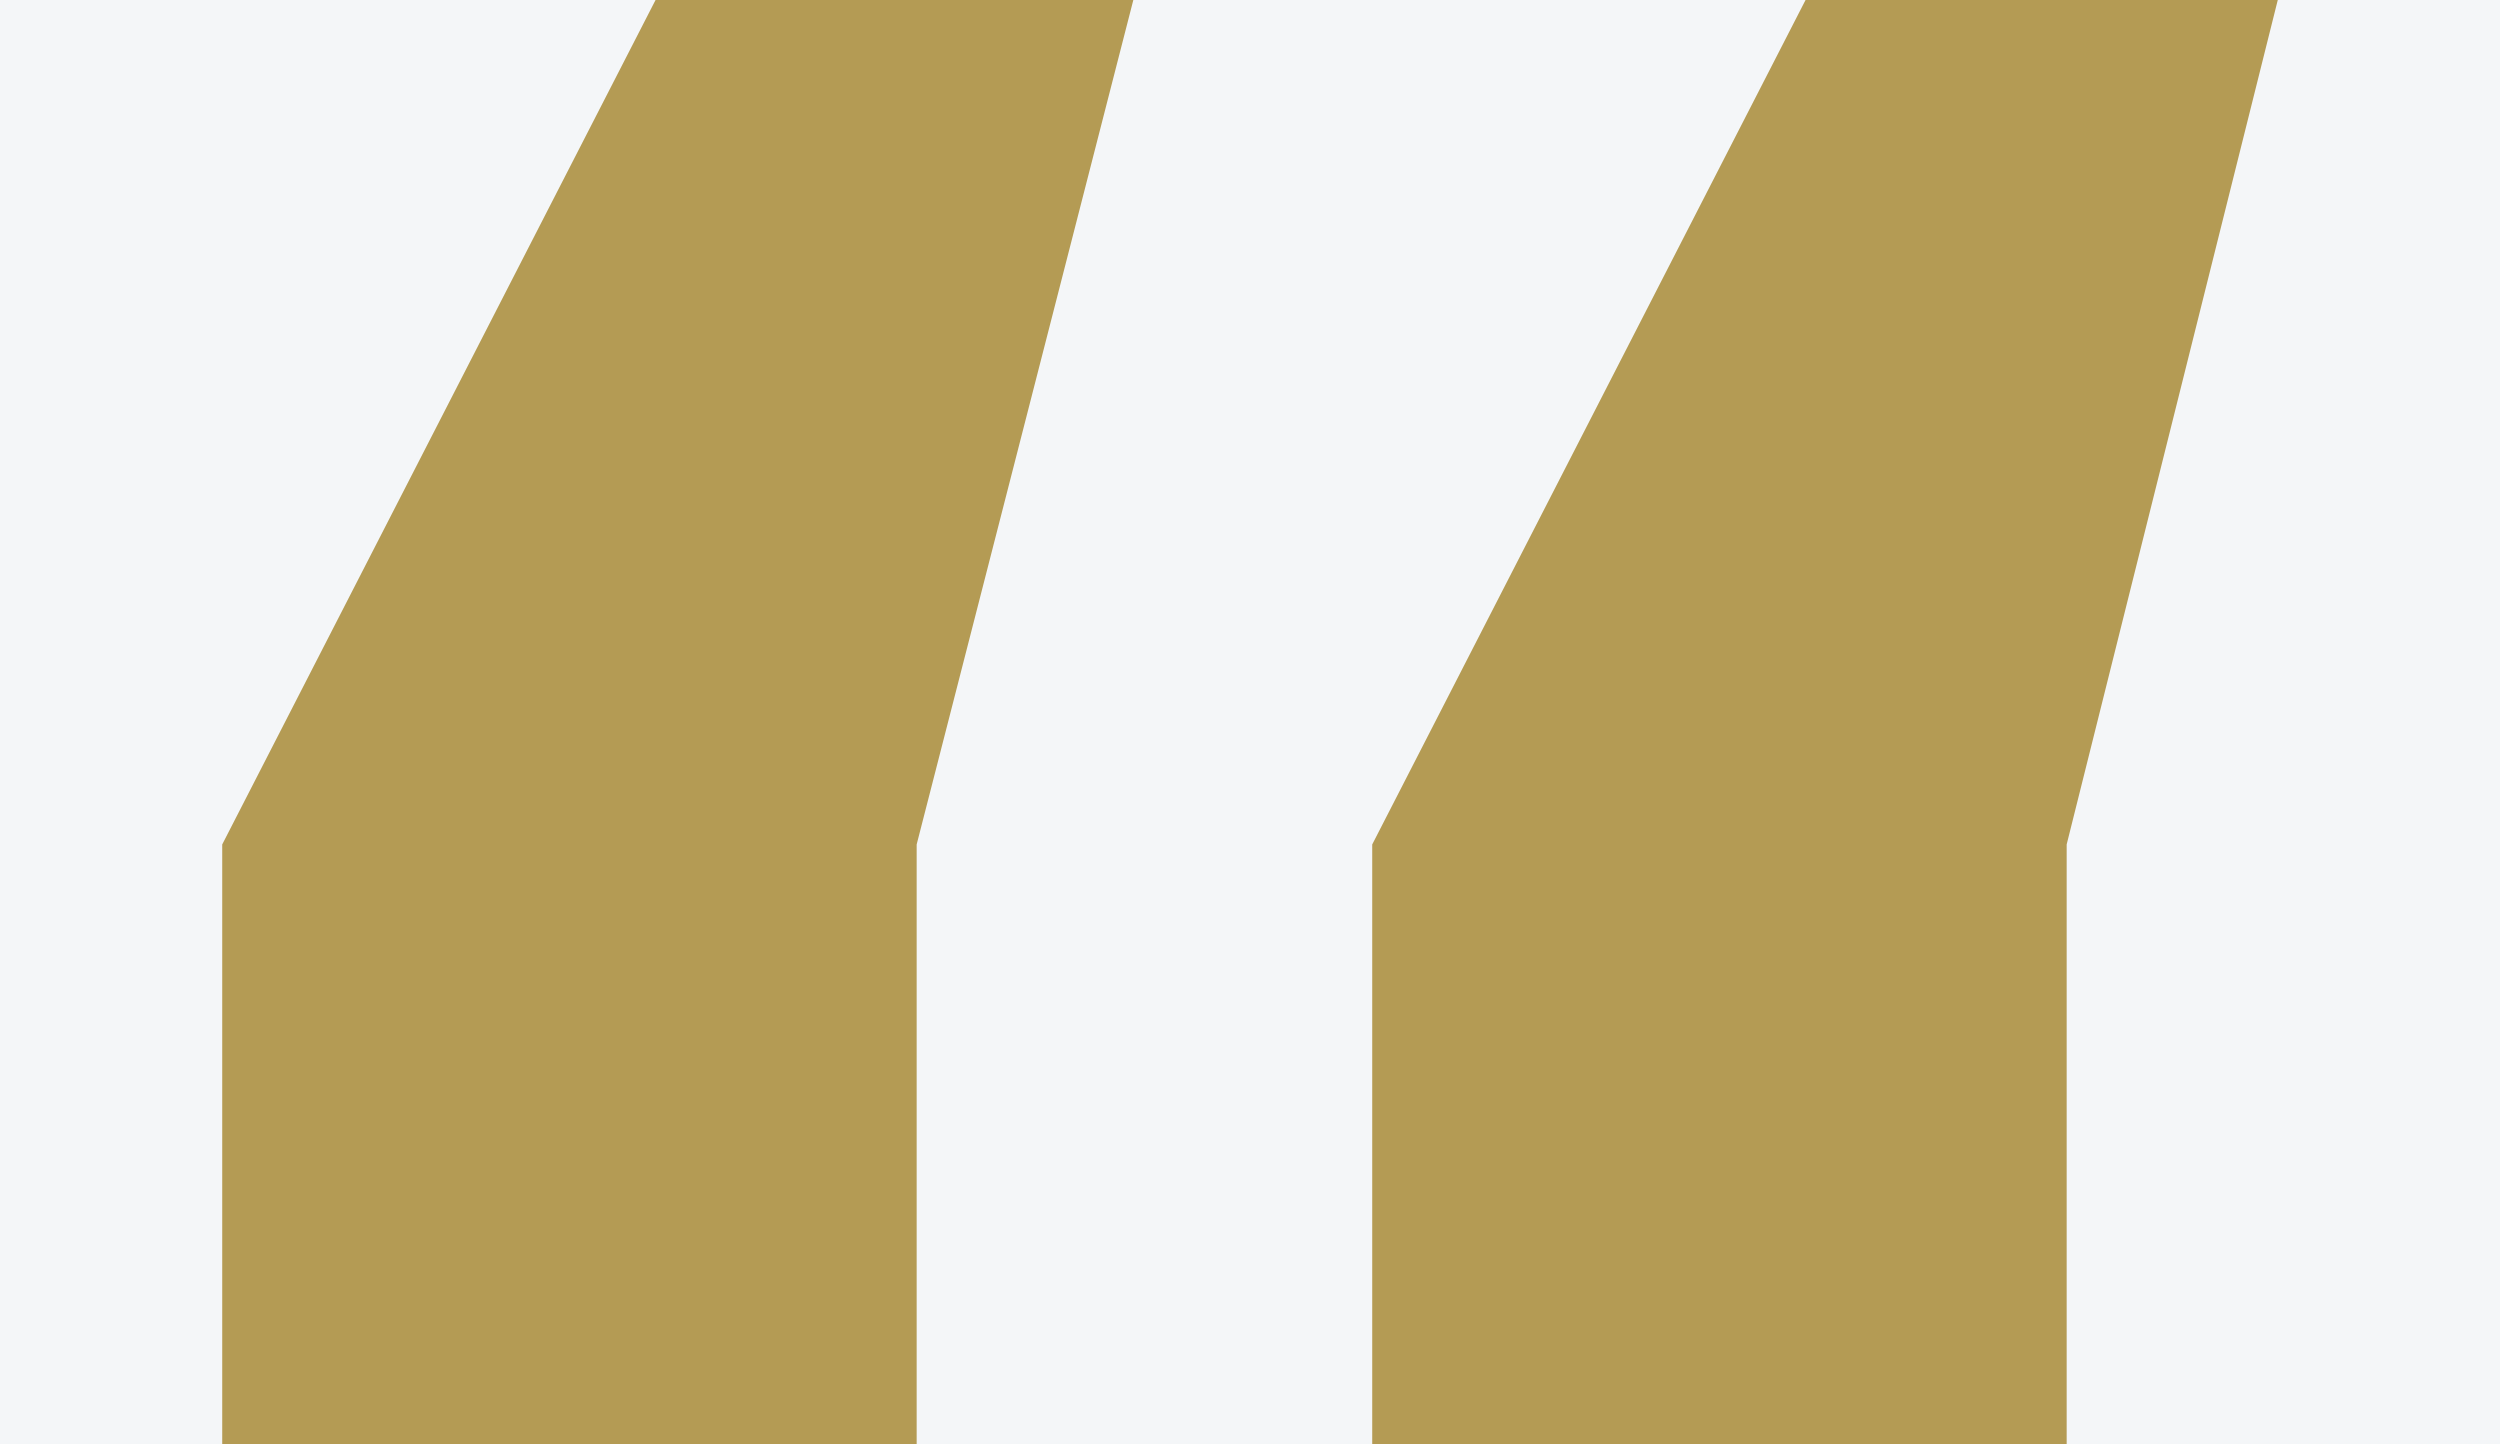 <?xml version="1.0" encoding="utf-8"?>
<!-- Generator: Adobe Illustrator 23.0.3, SVG Export Plug-In . SVG Version: 6.00 Build 0)  -->
<svg version="1.1" id="Layer_1" xmlns="http://www.w3.org/2000/svg" xmlns:xlink="http://www.w3.org/1999/xlink" x="0px" y="0px"
	 viewBox="0 0 45 26" style="enable-background:new 0 0 45 26;" xml:space="preserve">
<style type="text/css">
	.st0{fill:#F4F6F8;}
	.st1{fill:#B49B54;}
</style>
<rect class="st0" width="45" height="26"/>
<g>
	<path class="st1" d="M16.5,26H4V15.2L11.8,0h8.6l-3.9,15.2C16.5,15.2,16.5,26,16.5,26z M37.2,26H24.7V15.2L32.5,0H41l-3.8,15.2V26z
		"/>
</g>
</svg>
